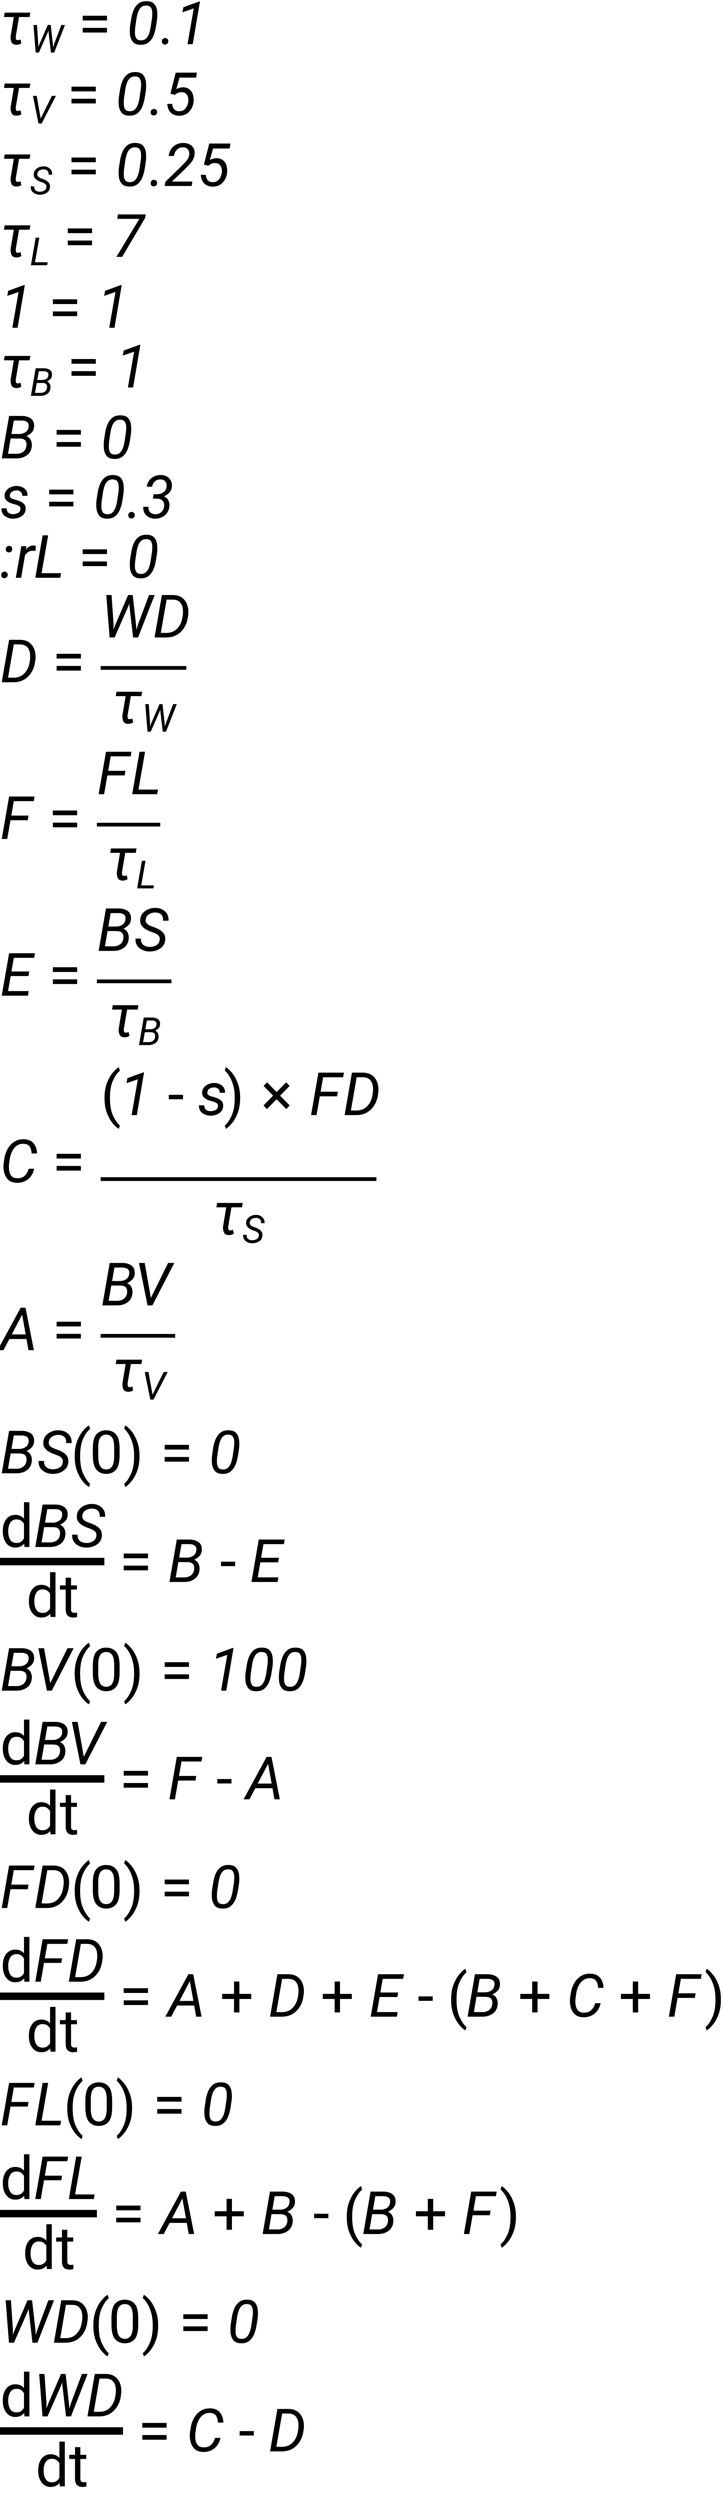 <?xml version="1.0" encoding="UTF-8"?>
<svg xmlns="http://www.w3.org/2000/svg" xmlns:xlink="http://www.w3.org/1999/xlink" width="194pt" height="670pt" viewBox="0 0 194 670" version="1.1">
<defs>
<g>
<symbol overflow="visible" id="glyph0-0">
<path style="stroke:none;" d="M 0.781 0 L 0.781 -11.375 L 6.312 -11.375 L 6.312 0 Z M 1.516 -10.953 L 3.531 -6.219 L 5.547 -10.953 Z M 3.75 -5.688 L 5.891 -0.656 L 5.891 -10.719 Z M 1.203 -10.625 L 1.203 -0.75 L 3.297 -5.688 Z M 1.516 -0.422 L 5.547 -0.422 L 3.531 -5.156 Z M 1.516 -0.422 "/>
</symbol>
<symbol overflow="visible" id="glyph0-1">
<path style="stroke:none;" d="M 1.062 -7.281 L 1.266 -8.453 L 8.141 -8.453 L 7.938 -7.281 L 5.109 -7.281 L 4.234 -2.109 C 4.211 -1.879 4.227 -1.648 4.281 -1.422 C 4.332 -1.203 4.504 -1.094 4.797 -1.094 C 4.922 -1.094 5.039 -1.109 5.156 -1.141 C 5.27 -1.18 5.383 -1.227 5.5 -1.281 L 5.734 -0.234 C 5.328 0.035 4.883 0.164 4.406 0.156 C 3.727 0.145 3.285 -0.098 3.078 -0.578 C 2.879 -1.066 2.805 -1.602 2.859 -2.188 L 3.703 -7.281 Z M 1.062 -7.281 "/>
</symbol>
<symbol overflow="visible" id="glyph0-2">
<path style="stroke:none;" d="M 8.141 -6.594 L 7.875 -4.875 C 7.758 -4.051 7.555 -3.25 7.266 -2.469 C 6.973 -1.688 6.535 -1.047 5.953 -0.547 C 5.379 -0.047 4.609 0.188 3.641 0.156 C 2.711 0.133 2.039 -0.133 1.625 -0.656 C 1.207 -1.188 0.957 -1.832 0.875 -2.594 C 0.801 -3.363 0.812 -4.117 0.906 -4.859 L 1.172 -6.594 C 1.285 -7.414 1.488 -8.207 1.781 -8.969 C 2.082 -9.738 2.52 -10.363 3.094 -10.844 C 3.664 -11.332 4.438 -11.562 5.406 -11.531 C 6.332 -11.508 7.004 -11.242 7.422 -10.734 C 7.836 -10.234 8.082 -9.609 8.156 -8.859 C 8.238 -8.109 8.234 -7.352 8.141 -6.594 Z M 6.438 -4.625 L 6.766 -6.859 C 6.828 -7.285 6.859 -7.77 6.859 -8.312 C 6.867 -8.852 6.766 -9.32 6.547 -9.719 C 6.336 -10.125 5.93 -10.336 5.328 -10.359 C 4.691 -10.391 4.188 -10.219 3.812 -9.844 C 3.445 -9.469 3.176 -9 3 -8.438 C 2.82 -7.883 2.695 -7.352 2.625 -6.844 L 2.297 -4.625 C 2.242 -4.207 2.211 -3.719 2.203 -3.156 C 2.191 -2.602 2.289 -2.113 2.5 -1.688 C 2.719 -1.27 3.125 -1.051 3.719 -1.031 C 4.363 -1 4.867 -1.176 5.234 -1.562 C 5.609 -1.957 5.883 -2.438 6.062 -3 C 6.238 -3.57 6.363 -4.113 6.438 -4.625 Z M 6.438 -4.625 "/>
</symbol>
<symbol overflow="visible" id="glyph0-3">
<path style="stroke:none;" d="M 0.422 -0.75 C 0.422 -1 0.5 -1.207 0.656 -1.375 C 0.82 -1.551 1.035 -1.645 1.297 -1.656 C 1.547 -1.656 1.754 -1.57 1.922 -1.406 C 2.086 -1.25 2.164 -1.047 2.156 -0.797 C 2.156 -0.535 2.07 -0.32 1.906 -0.156 C 1.75 0.008 1.539 0.098 1.281 0.109 C 1.031 0.109 0.82 0.031 0.656 -0.125 C 0.488 -0.281 0.41 -0.488 0.422 -0.75 Z M 0.422 -0.75 "/>
</symbol>
<symbol overflow="visible" id="glyph0-4">
<path style="stroke:none;" d="M 6.656 -11.438 L 4.719 0 L 3.312 0 L 4.984 -9.594 L 1.953 -8.547 L 2.203 -9.906 L 6.406 -11.438 Z M 6.656 -11.438 "/>
</symbol>
<symbol overflow="visible" id="glyph0-5">
<path style="stroke:none;" d="M 2.891 -5.422 L 1.719 -5.734 L 3.156 -11.375 L 8.844 -11.375 L 8.625 -10.047 L 4.172 -10.047 L 3.297 -6.938 C 3.859 -7.27 4.477 -7.438 5.156 -7.438 C 5.852 -7.426 6.414 -7.238 6.844 -6.875 C 7.281 -6.52 7.586 -6.055 7.766 -5.484 C 7.941 -4.91 8.004 -4.312 7.953 -3.688 C 7.859 -2.582 7.457 -1.656 6.75 -0.906 C 6.051 -0.164 5.129 0.191 3.984 0.172 C 3.035 0.148 2.289 -0.148 1.75 -0.734 C 1.219 -1.328 0.93 -2.082 0.891 -3 L 2.219 -3 C 2.258 -2.438 2.422 -1.969 2.703 -1.594 C 2.992 -1.227 3.441 -1.039 4.047 -1.031 C 4.797 -1.008 5.379 -1.27 5.797 -1.812 C 6.211 -2.363 6.457 -2.984 6.531 -3.672 C 6.594 -4.285 6.484 -4.844 6.203 -5.344 C 5.93 -5.852 5.453 -6.117 4.766 -6.141 C 4.391 -6.148 4.051 -6.086 3.75 -5.953 C 3.457 -5.828 3.172 -5.648 2.891 -5.422 Z M 2.891 -5.422 "/>
</symbol>
<symbol overflow="visible" id="glyph0-6">
<path style="stroke:none;" d="M 7.609 -1.188 L 7.422 0 L 0.188 0 L 0.359 -1.109 L 4.562 -5.203 C 5 -5.629 5.457 -6.102 5.938 -6.625 C 6.414 -7.156 6.695 -7.742 6.781 -8.391 C 6.844 -8.922 6.734 -9.375 6.453 -9.75 C 6.18 -10.133 5.766 -10.336 5.203 -10.359 C 4.484 -10.379 3.906 -10.164 3.469 -9.719 C 3.031 -9.281 2.766 -8.723 2.672 -8.047 L 1.281 -8.031 C 1.375 -9.094 1.789 -9.945 2.531 -10.594 C 3.281 -11.238 4.191 -11.551 5.266 -11.531 C 6.148 -11.52 6.883 -11.25 7.469 -10.719 C 8.051 -10.195 8.301 -9.473 8.219 -8.547 C 8.156 -7.734 7.844 -6.988 7.281 -6.312 C 6.719 -5.633 6.16 -5.031 5.609 -4.5 L 2.125 -1.188 Z M 7.609 -1.188 "/>
</symbol>
<symbol overflow="visible" id="glyph0-7">
<path style="stroke:none;" d="M 9.109 -11.375 L 8.969 -10.484 L 2.781 0 L 1.234 0 L 7.391 -10.188 L 1.453 -10.188 L 1.641 -11.375 Z M 9.109 -11.375 "/>
</symbol>
<symbol overflow="visible" id="glyph0-8">
<path style="stroke:none;" d="M 8.547 -3.344 C 8.453 -2.219 8.004 -1.375 7.203 -0.812 C 6.41 -0.258 5.488 0.008 4.438 0 L 0.469 0 L 2.438 -11.375 L 5.969 -11.375 C 6.906 -11.352 7.688 -11.113 8.312 -10.656 C 8.945 -10.195 9.223 -9.445 9.141 -8.406 C 9.086 -7.801 8.863 -7.301 8.469 -6.906 C 8.082 -6.508 7.625 -6.191 7.094 -5.953 C 7.633 -5.742 8.02 -5.395 8.25 -4.906 C 8.488 -4.414 8.586 -3.895 8.547 -3.344 Z M 3.703 -10.141 L 3.078 -6.531 L 5.188 -6.531 C 5.789 -6.531 6.332 -6.688 6.812 -7 C 7.301 -7.312 7.586 -7.789 7.672 -8.438 C 7.742 -9.039 7.613 -9.469 7.281 -9.719 C 6.945 -9.977 6.5 -10.117 5.938 -10.141 Z M 7.094 -3.328 C 7.25 -4.609 6.691 -5.27 5.422 -5.312 L 2.859 -5.328 L 2.156 -1.234 L 4.469 -1.219 C 5.133 -1.219 5.711 -1.395 6.203 -1.75 C 6.703 -2.113 7 -2.641 7.094 -3.328 Z M 7.094 -3.328 "/>
</symbol>
<symbol overflow="visible" id="glyph0-9">
<path style="stroke:none;" d="M 5.469 -2.297 C 5.539 -2.773 5.391 -3.102 5.016 -3.281 C 4.641 -3.469 4.266 -3.609 3.891 -3.703 C 3.473 -3.805 3.055 -3.945 2.641 -4.125 C 2.223 -4.301 1.879 -4.547 1.609 -4.859 C 1.336 -5.172 1.211 -5.582 1.234 -6.094 C 1.266 -6.645 1.445 -7.109 1.781 -7.484 C 2.125 -7.867 2.539 -8.156 3.031 -8.344 C 3.531 -8.531 4.031 -8.617 4.531 -8.609 C 5.32 -8.598 6 -8.363 6.562 -7.906 C 7.133 -7.445 7.406 -6.801 7.375 -5.969 L 5.984 -5.969 C 5.992 -6.414 5.852 -6.766 5.562 -7.016 C 5.27 -7.273 4.91 -7.41 4.484 -7.422 C 4.066 -7.422 3.672 -7.316 3.297 -7.109 C 2.922 -6.91 2.703 -6.582 2.641 -6.125 C 2.609 -5.832 2.68 -5.602 2.859 -5.438 C 3.035 -5.281 3.254 -5.16 3.516 -5.078 C 3.785 -5.004 4.031 -4.938 4.25 -4.875 C 4.676 -4.758 5.098 -4.609 5.516 -4.422 C 5.93 -4.242 6.27 -3.992 6.531 -3.672 C 6.789 -3.348 6.906 -2.926 6.875 -2.406 C 6.844 -1.812 6.648 -1.32 6.297 -0.938 C 5.953 -0.562 5.52 -0.281 5 -0.094 C 4.488 0.082 3.969 0.164 3.438 0.156 C 2.613 0.145 1.891 -0.098 1.266 -0.578 C 0.648 -1.055 0.359 -1.738 0.391 -2.625 L 1.797 -2.609 C 1.797 -2.098 1.953 -1.707 2.266 -1.438 C 2.586 -1.176 2.992 -1.047 3.484 -1.047 C 3.898 -1.035 4.316 -1.125 4.734 -1.312 C 5.16 -1.5 5.406 -1.828 5.469 -2.297 Z M 5.469 -2.297 "/>
</symbol>
<symbol overflow="visible" id="glyph0-10">
<path style="stroke:none;" d="M 4.109 -5.203 L 3.031 -5.219 L 3.219 -6.406 L 4.141 -6.391 C 4.773 -6.398 5.336 -6.566 5.828 -6.891 C 6.328 -7.223 6.613 -7.727 6.688 -8.406 C 6.75 -8.977 6.645 -9.441 6.375 -9.797 C 6.113 -10.16 5.688 -10.348 5.094 -10.359 C 4.477 -10.367 3.969 -10.191 3.562 -9.828 C 3.156 -9.473 2.906 -9 2.812 -8.406 L 1.406 -8.406 C 1.5 -9.363 1.91 -10.129 2.641 -10.703 C 3.367 -11.273 4.207 -11.555 5.156 -11.547 C 6.094 -11.523 6.836 -11.227 7.391 -10.656 C 7.953 -10.094 8.191 -9.332 8.109 -8.375 C 8.066 -7.75 7.832 -7.223 7.406 -6.797 C 6.988 -6.379 6.516 -6.051 5.984 -5.812 C 6.523 -5.582 6.914 -5.238 7.156 -4.781 C 7.395 -4.32 7.492 -3.805 7.453 -3.234 C 7.379 -2.191 6.969 -1.359 6.219 -0.734 C 5.477 -0.117 4.594 0.176 3.562 0.156 C 2.625 0.133 1.859 -0.156 1.266 -0.719 C 0.672 -1.289 0.395 -2.055 0.438 -3.016 L 1.844 -3.016 C 1.801 -2.422 1.938 -1.945 2.25 -1.594 C 2.57 -1.238 3.031 -1.051 3.625 -1.031 C 4.301 -1.02 4.859 -1.211 5.297 -1.609 C 5.734 -2.004 5.984 -2.535 6.047 -3.203 C 6.109 -3.859 5.957 -4.352 5.594 -4.688 C 5.227 -5.02 4.734 -5.191 4.109 -5.203 Z M 4.109 -5.203 "/>
</symbol>
<symbol overflow="visible" id="glyph0-11">
<path style="stroke:none;" d="M 0.328 -0.75 C 0.328 -1 0.406 -1.207 0.562 -1.375 C 0.727 -1.551 0.941 -1.645 1.203 -1.656 C 1.453 -1.656 1.66 -1.57 1.828 -1.406 C 1.992 -1.25 2.07 -1.047 2.062 -0.797 C 2.062 -0.535 1.977 -0.32 1.812 -0.156 C 1.656 0.008 1.445 0.098 1.188 0.109 C 0.938 0.109 0.727 0.031 0.562 -0.125 C 0.395 -0.281 0.316 -0.488 0.328 -0.75 Z M 1.547 -7.656 C 1.547 -7.906 1.625 -8.113 1.781 -8.281 C 1.945 -8.457 2.16 -8.551 2.422 -8.562 C 2.672 -8.562 2.879 -8.477 3.047 -8.312 C 3.211 -8.156 3.289 -7.953 3.281 -7.703 C 3.281 -7.441 3.195 -7.227 3.031 -7.062 C 2.875 -6.895 2.664 -6.805 2.406 -6.797 C 2.156 -6.797 1.945 -6.875 1.781 -7.031 C 1.613 -7.188 1.535 -7.395 1.547 -7.656 Z M 1.547 -7.656 "/>
</symbol>
<symbol overflow="visible" id="glyph0-12">
<path style="stroke:none;" d="M 4.844 -7.25 C 4.375 -7.25 3.961 -7.141 3.609 -6.922 C 3.254 -6.703 2.953 -6.398 2.703 -6.016 L 1.672 0 L 0.25 0 L 1.719 -8.453 L 3.094 -8.469 L 2.891 -7.484 C 3.141 -7.836 3.438 -8.117 3.781 -8.328 C 4.125 -8.535 4.52 -8.641 4.969 -8.641 C 5.156 -8.629 5.379 -8.594 5.641 -8.531 L 5.5 -7.172 C 5.258 -7.211 5.039 -7.238 4.844 -7.25 Z M 4.844 -7.25 "/>
</symbol>
<symbol overflow="visible" id="glyph0-13">
<path style="stroke:none;" d="M 7.391 -1.234 L 7.172 0 L 0.469 0 L 2.438 -11.375 L 3.922 -11.375 L 2.156 -1.234 Z M 7.391 -1.234 "/>
</symbol>
<symbol overflow="visible" id="glyph0-14">
<path style="stroke:none;" d="M 0.469 0 L 2.438 -11.375 L 5.469 -11.375 C 6.477 -11.352 7.301 -11.094 7.938 -10.594 C 8.57 -10.094 9.02 -9.438 9.281 -8.625 C 9.539 -7.82 9.613 -6.957 9.5 -6.031 L 9.406 -5.344 C 9.176 -3.801 8.547 -2.52 7.516 -1.5 C 6.484 -0.488 5.16 0.008 3.547 0 Z M 5.438 -10.141 L 3.703 -10.141 L 2.156 -1.234 L 3.594 -1.219 C 4.832 -1.219 5.82 -1.613 6.562 -2.406 C 7.301 -3.195 7.758 -4.176 7.938 -5.344 L 8.047 -6.047 C 8.129 -6.711 8.113 -7.352 8 -7.969 C 7.883 -8.594 7.625 -9.102 7.219 -9.5 C 6.812 -9.906 6.219 -10.117 5.438 -10.141 Z M 5.438 -10.141 "/>
</symbol>
<symbol overflow="visible" id="glyph0-15">
<path style="stroke:none;" d="M 14.5 -11.375 L 10.047 0 L 8.719 0 L 7.734 -8.344 L 7.703 -9.141 L 7.375 -8.234 L 3.75 0 L 2.406 0 L 1.516 -11.375 L 2.938 -11.375 L 3.469 -3.531 L 3.453 -2.141 L 3.984 -3.5 L 7.375 -11.375 L 8.609 -11.375 L 9.516 -3.375 L 9.594 -2.062 L 10.094 -3.672 L 12.984 -11.375 Z M 14.5 -11.375 "/>
</symbol>
<symbol overflow="visible" id="glyph0-16">
<path style="stroke:none;" d="M 0.469 0 L 2.438 -11.375 L 9.281 -11.375 L 9.062 -10.141 L 3.703 -10.141 L 3.031 -6.266 L 7.656 -6.266 L 7.438 -5.031 L 2.812 -5.031 L 1.938 0 Z M 0.469 0 "/>
</symbol>
<symbol overflow="visible" id="glyph0-17">
<path style="stroke:none;" d="M 0.469 0 L 2.438 -11.375 L 9.391 -11.375 L 9.172 -10.141 L 3.703 -10.141 L 3.062 -6.484 L 7.844 -6.484 L 7.625 -5.266 L 2.859 -5.266 L 2.156 -1.234 L 7.703 -1.234 L 7.484 0 Z M 0.469 0 "/>
</symbol>
<symbol overflow="visible" id="glyph0-18">
<path style="stroke:none;" d="M 6.844 -2.938 C 6.906 -3.395 6.828 -3.754 6.609 -4.016 C 6.398 -4.285 6.117 -4.5 5.766 -4.656 C 5.41 -4.82 5.055 -4.961 4.703 -5.078 C 4.18 -5.254 3.676 -5.477 3.188 -5.75 C 2.695 -6.031 2.301 -6.379 2 -6.797 C 1.695 -7.223 1.57 -7.75 1.625 -8.375 C 1.676 -9.082 1.91 -9.672 2.328 -10.141 C 2.754 -10.609 3.273 -10.961 3.891 -11.203 C 4.504 -11.441 5.133 -11.551 5.781 -11.531 C 6.789 -11.508 7.629 -11.191 8.297 -10.578 C 8.961 -9.961 9.27 -9.133 9.219 -8.094 L 7.75 -8.094 C 7.812 -8.781 7.66 -9.316 7.297 -9.703 C 6.93 -10.086 6.406 -10.285 5.719 -10.297 C 5.102 -10.305 4.531 -10.156 4 -9.844 C 3.477 -9.539 3.176 -9.055 3.094 -8.391 C 3.039 -7.984 3.129 -7.648 3.359 -7.391 C 3.586 -7.141 3.875 -6.938 4.219 -6.781 C 4.57 -6.625 4.906 -6.492 5.219 -6.391 C 5.781 -6.203 6.305 -5.969 6.797 -5.688 C 7.285 -5.406 7.676 -5.047 7.969 -4.609 C 8.258 -4.172 8.379 -3.617 8.328 -2.953 C 8.266 -2.223 8.016 -1.629 7.578 -1.172 C 7.148 -0.711 6.617 -0.367 5.984 -0.141 C 5.359 0.078 4.719 0.176 4.062 0.156 C 3.051 0.145 2.164 -0.16 1.406 -0.766 C 0.656 -1.379 0.305 -2.227 0.359 -3.312 L 1.828 -3.297 C 1.773 -2.566 1.973 -2.016 2.422 -1.641 C 2.867 -1.273 3.438 -1.086 4.125 -1.078 C 4.738 -1.055 5.32 -1.191 5.875 -1.484 C 6.426 -1.773 6.75 -2.258 6.844 -2.938 Z M 6.844 -2.938 "/>
</symbol>
<symbol overflow="visible" id="glyph0-19">
<path style="stroke:none;" d="M 7.703 -3.609 L 9.156 -3.625 C 8.926 -2.457 8.391 -1.523 7.547 -0.828 C 6.703 -0.141 5.68 0.188 4.484 0.156 C 3.516 0.133 2.754 -0.141 2.203 -0.672 C 1.66 -1.203 1.297 -1.867 1.109 -2.672 C 0.922 -3.473 0.879 -4.289 0.984 -5.125 L 1.156 -6.25 C 1.289 -7.176 1.578 -8.047 2.016 -8.859 C 2.453 -9.672 3.035 -10.32 3.766 -10.812 C 4.504 -11.312 5.383 -11.551 6.406 -11.531 C 7.551 -11.508 8.414 -11.145 9 -10.438 C 9.594 -9.727 9.906 -8.82 9.938 -7.719 L 8.484 -7.719 C 8.453 -8.438 8.285 -9.039 7.984 -9.531 C 7.68 -10.02 7.133 -10.281 6.344 -10.312 C 5.582 -10.332 4.941 -10.141 4.422 -9.734 C 3.91 -9.336 3.508 -8.828 3.219 -8.203 C 2.926 -7.578 2.727 -6.93 2.625 -6.266 L 2.453 -5.109 C 2.379 -4.566 2.367 -3.984 2.422 -3.359 C 2.484 -2.742 2.676 -2.211 3 -1.766 C 3.32 -1.328 3.836 -1.098 4.547 -1.078 C 5.422 -1.047 6.109 -1.258 6.609 -1.719 C 7.109 -2.188 7.473 -2.816 7.703 -3.609 Z M 7.703 -3.609 "/>
</symbol>
<symbol overflow="visible" id="glyph0-20">
<path style="stroke:none;" d="M -0.641 0 L 5.547 -11.375 L 6.844 -11.375 L 9.094 0 L 7.641 0 L 7.109 -2.984 L 2.516 -2.984 L 0.938 0 Z M 3.156 -4.219 L 6.891 -4.219 L 5.938 -9.516 Z M 3.156 -4.219 "/>
</symbol>
<symbol overflow="visible" id="glyph0-21">
<path style="stroke:none;" d="M 10.766 -11.375 L 4.891 0 L 3.594 0 L 1.297 -11.375 L 2.828 -11.375 L 4.484 -2.016 L 9.109 -11.375 Z M 10.766 -11.375 "/>
</symbol>
<symbol overflow="visible" id="glyph1-0">
<path style="stroke:none;" d="M 0.516 0 L 0.516 -7.391 L 4.109 -7.391 L 4.109 0 Z M 0.984 -7.125 L 2.297 -4.047 L 3.609 -7.125 Z M 2.438 -3.703 L 3.828 -0.422 L 3.828 -6.969 Z M 0.781 -6.906 L 0.781 -0.484 L 2.141 -3.703 Z M 0.984 -0.281 L 3.609 -0.281 L 2.297 -3.359 Z M 0.984 -0.281 "/>
</symbol>
<symbol overflow="visible" id="glyph1-1">
<path style="stroke:none;" d="M 9.438 -7.391 L 6.547 0 L 5.672 0 L 5.031 -5.422 L 5.016 -5.938 L 4.797 -5.344 L 2.438 0 L 1.578 0 L 0.984 -7.391 L 1.922 -7.391 L 2.266 -2.297 L 2.25 -1.391 L 2.594 -2.281 L 4.812 -7.391 L 5.609 -7.391 L 6.188 -2.188 L 6.25 -1.344 L 6.562 -2.391 L 8.453 -7.391 Z M 9.438 -7.391 "/>
</symbol>
<symbol overflow="visible" id="glyph1-2">
<path style="stroke:none;" d="M 7 -7.391 L 3.188 0 L 2.328 0 L 0.844 -7.391 L 1.844 -7.391 L 2.922 -1.312 L 5.922 -7.391 Z M 7 -7.391 "/>
</symbol>
<symbol overflow="visible" id="glyph1-3">
<path style="stroke:none;" d="M 4.453 -1.906 C 4.492 -2.207 4.441 -2.441 4.297 -2.609 C 4.16 -2.785 3.977 -2.926 3.75 -3.031 C 3.52 -3.133 3.285 -3.223 3.047 -3.297 C 2.711 -3.41 2.383 -3.555 2.062 -3.734 C 1.75 -3.922 1.492 -4.148 1.297 -4.422 C 1.098 -4.691 1.016 -5.035 1.047 -5.453 C 1.086 -5.91 1.242 -6.289 1.516 -6.594 C 1.785 -6.895 2.117 -7.125 2.516 -7.281 C 2.922 -7.438 3.336 -7.508 3.766 -7.5 C 4.41 -7.488 4.953 -7.281 5.391 -6.875 C 5.828 -6.477 6.031 -5.941 6 -5.266 L 5.047 -5.266 C 5.078 -5.711 4.973 -6.062 4.734 -6.312 C 4.504 -6.562 4.164 -6.691 3.719 -6.703 C 3.312 -6.703 2.938 -6.602 2.594 -6.406 C 2.258 -6.207 2.066 -5.891 2.016 -5.453 C 1.984 -5.191 2.039 -4.977 2.188 -4.812 C 2.332 -4.645 2.516 -4.508 2.734 -4.406 C 2.961 -4.312 3.18 -4.227 3.391 -4.156 C 3.754 -4.031 4.094 -3.875 4.406 -3.688 C 4.727 -3.508 4.984 -3.273 5.172 -2.984 C 5.367 -2.703 5.445 -2.348 5.406 -1.922 C 5.375 -1.441 5.219 -1.051 4.938 -0.75 C 4.656 -0.457 4.305 -0.238 3.891 -0.094 C 3.484 0.039 3.066 0.109 2.641 0.109 C 1.984 0.098 1.406 -0.102 0.906 -0.5 C 0.414 -0.895 0.191 -1.445 0.234 -2.156 L 1.188 -2.141 C 1.156 -1.672 1.281 -1.312 1.562 -1.062 C 1.852 -0.82 2.227 -0.703 2.688 -0.703 C 3.082 -0.691 3.457 -0.781 3.812 -0.969 C 4.176 -1.156 4.391 -1.469 4.453 -1.906 Z M 4.453 -1.906 "/>
</symbol>
<symbol overflow="visible" id="glyph1-4">
<path style="stroke:none;" d="M 4.797 -0.797 L 4.656 0 L 0.297 0 L 1.578 -7.391 L 2.547 -7.391 L 1.391 -0.797 Z M 4.797 -0.797 "/>
</symbol>
<symbol overflow="visible" id="glyph1-5">
<path style="stroke:none;" d="M 5.547 -2.172 C 5.492 -1.441 5.207 -0.895 4.688 -0.531 C 4.164 -0.176 3.562 0 2.875 0 L 0.297 0 L 1.578 -7.391 L 3.875 -7.391 C 4.488 -7.379 5 -7.223 5.406 -6.922 C 5.82 -6.629 6 -6.145 5.938 -5.469 C 5.906 -5.07 5.758 -4.742 5.5 -4.484 C 5.25 -4.223 4.953 -4.02 4.609 -3.875 C 4.961 -3.738 5.211 -3.508 5.359 -3.188 C 5.516 -2.863 5.578 -2.523 5.547 -2.172 Z M 2.406 -6.594 L 2 -4.25 L 3.375 -4.25 C 3.758 -4.25 4.109 -4.348 4.422 -4.547 C 4.742 -4.754 4.93 -5.066 4.984 -5.484 C 5.035 -5.879 4.953 -6.16 4.734 -6.328 C 4.516 -6.492 4.223 -6.582 3.859 -6.594 Z M 4.609 -2.172 C 4.711 -3.004 4.348 -3.43 3.516 -3.453 L 1.859 -3.453 L 1.391 -0.797 L 2.906 -0.797 C 3.332 -0.797 3.707 -0.91 4.031 -1.141 C 4.352 -1.367 4.547 -1.711 4.609 -2.172 Z M 4.609 -2.172 "/>
</symbol>
<symbol overflow="visible" id="glyph2-0">
<path style="stroke:none;" d="M 0.781 0 L 0.781 -11.375 L 6.312 -11.375 L 6.312 0 Z M 1.516 -10.953 L 3.531 -6.219 L 5.547 -10.953 Z M 3.75 -5.688 L 5.891 -0.656 L 5.891 -10.719 Z M 1.203 -10.625 L 1.203 -0.75 L 3.297 -5.688 Z M 1.516 -0.422 L 5.547 -0.422 L 3.531 -5.156 Z M 1.516 -0.422 "/>
</symbol>
<symbol overflow="visible" id="glyph2-1">
<path style="stroke:none;" d=""/>
</symbol>
<symbol overflow="visible" id="glyph2-2">
<path style="stroke:none;" d="M 7.703 -7.625 L 7.703 -6.359 L 1.188 -6.359 L 1.188 -7.625 Z M 7.703 -4.375 L 7.703 -3.125 L 1.188 -3.125 L 1.188 -4.375 Z M 7.703 -4.375 "/>
</symbol>
<symbol overflow="visible" id="glyph2-3">
<path style="stroke:none;" d="M 1.047 -4.547 L 1.047 -4.625 C 1.047 -6.133 1.258 -7.453 1.688 -8.578 C 2.125 -9.711 2.641 -10.633 3.234 -11.344 C 3.828 -12.062 4.375 -12.562 4.875 -12.844 L 5.172 -11.891 C 4.555 -11.422 3.957 -10.586 3.375 -9.391 C 2.789 -8.203 2.5 -6.617 2.5 -4.641 L 2.5 -4.531 C 2.5 -2.551 2.789 -0.961 3.375 0.234 C 3.957 1.441 4.555 2.297 5.172 2.797 L 4.875 3.672 C 4.375 3.398 3.828 2.906 3.234 2.188 C 2.641 1.477 2.125 0.562 1.688 -0.562 C 1.258 -1.695 1.047 -3.023 1.047 -4.547 Z M 1.047 -4.547 "/>
</symbol>
<symbol overflow="visible" id="glyph2-4">
<path style="stroke:none;" d="M 4.109 -5.438 L 4.109 -4.25 L 0.297 -4.25 L 0.297 -5.438 Z M 4.109 -5.438 "/>
</symbol>
<symbol overflow="visible" id="glyph2-5">
<path style="stroke:none;" d="M 4.438 -4.625 L 4.438 -4.547 C 4.438 -3.023 4.219 -1.695 3.781 -0.562 C 3.352 0.562 2.836 1.477 2.234 2.188 C 1.641 2.906 1.098 3.398 0.609 3.672 L 0.312 2.797 C 0.914 2.336 1.508 1.492 2.094 0.266 C 2.688 -0.953 2.984 -2.551 2.984 -4.531 L 2.984 -4.641 C 2.984 -5.961 2.836 -7.113 2.547 -8.094 C 2.254 -9.07 1.898 -9.883 1.484 -10.531 C 1.066 -11.176 0.676 -11.648 0.312 -11.953 L 0.609 -12.844 C 1.098 -12.562 1.641 -12.062 2.234 -11.344 C 2.836 -10.633 3.352 -9.711 3.781 -8.578 C 4.219 -7.453 4.438 -6.133 4.438 -4.625 Z M 4.438 -4.625 "/>
</symbol>
<symbol overflow="visible" id="glyph2-6">
<path style="stroke:none;" d="M 7.734 -2.578 L 6.812 -1.609 L 4.219 -4.25 L 1.625 -1.609 L 0.703 -2.578 L 3.281 -5.203 L 0.719 -7.812 L 1.656 -8.781 L 4.219 -6.172 L 6.781 -8.781 L 7.719 -7.812 L 5.156 -5.203 Z M 7.734 -2.578 "/>
</symbol>
<symbol overflow="visible" id="glyph2-7">
<path style="stroke:none;" d="M 8.094 -6.594 L 8.094 -4.859 C 8.094 -2.992 7.77 -1.691 7.125 -0.953 C 6.477 -0.211 5.602 0.156 4.5 0.156 C 3.414 0.156 2.547 -0.211 1.891 -0.953 C 1.234 -1.691 0.906 -2.992 0.906 -4.859 L 0.906 -6.594 C 0.906 -8.457 1.227 -9.742 1.875 -10.453 C 2.531 -11.172 3.398 -11.531 4.484 -11.531 C 5.586 -11.531 6.461 -11.172 7.109 -10.453 C 7.766 -9.742 8.094 -8.457 8.094 -6.594 Z M 6.641 -4.625 L 6.641 -6.844 C 6.641 -8.125 6.457 -9.031 6.094 -9.562 C 5.727 -10.094 5.191 -10.359 4.484 -10.359 C 3.797 -10.359 3.27 -10.094 2.906 -9.562 C 2.539 -9.031 2.359 -8.125 2.359 -6.844 L 2.359 -4.625 C 2.359 -3.352 2.539 -2.438 2.906 -1.875 C 3.281 -1.312 3.812 -1.031 4.5 -1.031 C 5.207 -1.031 5.738 -1.312 6.094 -1.875 C 6.457 -2.438 6.641 -3.352 6.641 -4.625 Z M 6.641 -4.625 "/>
</symbol>
<symbol overflow="visible" id="glyph2-8">
<path style="stroke:none;" d="M 6.562 0 L 6.484 -0.906 C 5.91 -0.195 5.109 0.156 4.078 0.156 C 3.078 0.156 2.27 -0.25 1.656 -1.062 C 1.051 -1.875 0.75 -2.898 0.75 -4.141 L 0.75 -4.297 C 0.75 -5.586 1.051 -6.629 1.656 -7.422 C 2.27 -8.211 3.082 -8.609 4.094 -8.609 C 5.082 -8.609 5.863 -8.273 6.438 -7.609 L 6.438 -12 L 7.891 -12 L 7.891 0 Z M 2.203 -4.141 C 2.203 -3.297 2.379 -2.57 2.734 -1.969 C 3.086 -1.375 3.656 -1.078 4.438 -1.078 C 4.938 -1.078 5.344 -1.191 5.656 -1.422 C 5.977 -1.648 6.238 -1.941 6.438 -2.297 L 6.438 -6.188 C 6.25 -6.539 5.992 -6.828 5.672 -7.047 C 5.348 -7.273 4.941 -7.391 4.453 -7.391 C 3.66 -7.391 3.086 -7.082 2.734 -6.469 C 2.379 -5.863 2.203 -5.141 2.203 -4.297 Z M 2.203 -4.141 "/>
</symbol>
<symbol overflow="visible" id="glyph2-9">
<path style="stroke:none;" d="M 4.688 0 C 4.57 0.039 4.422 0.078 4.234 0.109 C 4.047 0.141 3.82 0.156 3.562 0.156 C 3.031 0.156 2.57 -0.004 2.188 -0.328 C 1.812 -0.66 1.625 -1.254 1.625 -2.109 L 1.625 -7.344 L 0.078 -7.344 L 0.078 -8.453 L 1.625 -8.453 L 1.625 -10.516 L 3.062 -10.516 L 3.062 -8.453 L 4.641 -8.453 L 4.641 -7.344 L 3.062 -7.344 L 3.062 -2.094 C 3.062 -1.664 3.156 -1.391 3.344 -1.266 C 3.531 -1.148 3.75 -1.094 4 -1.094 C 4.113 -1.094 4.238 -1.102 4.375 -1.125 C 4.508 -1.145 4.609 -1.164 4.672 -1.188 Z M 4.688 0 "/>
</symbol>
<symbol overflow="visible" id="glyph2-10">
<path style="stroke:none;" d="M 8.406 -4.75 L 5.234 -4.75 L 5.234 -1.141 L 3.797 -1.141 L 3.797 -4.75 L 0.609 -4.75 L 0.609 -6.109 L 3.797 -6.109 L 3.797 -9.422 L 5.234 -9.422 L 5.234 -6.109 L 8.406 -6.109 Z M 8.406 -4.75 "/>
</symbol>
</g>
</defs>
<g id="surface1896">
<g style="fill:rgb(0%,0%,0%);fill-opacity:1;">
  <use xlink:href="#glyph0-1" x="0" y="11.844"/>
</g>
<g style="fill:rgb(0%,0%,0%);fill-opacity:1;">
  <use xlink:href="#glyph1-1" x="8" y="14.086"/>
</g>
<g style="fill:rgb(0%,0%,0%);fill-opacity:1;">
  <use xlink:href="#glyph2-1" x="17" y="11.844"/>
  <use xlink:href="#glyph2-2" x="21" y="11.844"/>
  <use xlink:href="#glyph2-1" x="30" y="11.844"/>
</g>
<g style="fill:rgb(0%,0%,0%);fill-opacity:1;">
  <use xlink:href="#glyph0-2" x="34" y="11.844"/>
  <use xlink:href="#glyph0-3" x="43" y="11.844"/>
  <use xlink:href="#glyph0-4" x="47" y="11.844"/>
</g>
<g style="fill:rgb(0%,0%,0%);fill-opacity:1;">
  <use xlink:href="#glyph0-1" x="0" y="30.844"/>
</g>
<g style="fill:rgb(0%,0%,0%);fill-opacity:1;">
  <use xlink:href="#glyph1-2" x="8" y="33.086"/>
</g>
<g style="fill:rgb(0%,0%,0%);fill-opacity:1;">
  <use xlink:href="#glyph2-1" x="14" y="30.844"/>
  <use xlink:href="#glyph2-2" x="18" y="30.844"/>
  <use xlink:href="#glyph2-1" x="27" y="30.844"/>
</g>
<g style="fill:rgb(0%,0%,0%);fill-opacity:1;">
  <use xlink:href="#glyph0-2" x="31" y="30.844"/>
  <use xlink:href="#glyph0-3" x="40" y="30.844"/>
  <use xlink:href="#glyph0-5" x="44" y="30.844"/>
</g>
<g style="fill:rgb(0%,0%,0%);fill-opacity:1;">
  <use xlink:href="#glyph0-1" x="0" y="49.844"/>
</g>
<g style="fill:rgb(0%,0%,0%);fill-opacity:1;">
  <use xlink:href="#glyph1-3" x="8" y="52.086"/>
</g>
<g style="fill:rgb(0%,0%,0%);fill-opacity:1;">
  <use xlink:href="#glyph2-1" x="14" y="49.844"/>
  <use xlink:href="#glyph2-2" x="18" y="49.844"/>
  <use xlink:href="#glyph2-1" x="27" y="49.844"/>
</g>
<g style="fill:rgb(0%,0%,0%);fill-opacity:1;">
  <use xlink:href="#glyph0-2" x="31" y="49.844"/>
  <use xlink:href="#glyph0-3" x="40" y="49.844"/>
  <use xlink:href="#glyph0-6" x="44" y="49.844"/>
  <use xlink:href="#glyph0-5" x="53" y="49.844"/>
</g>
<g style="fill:rgb(0%,0%,0%);fill-opacity:1;">
  <use xlink:href="#glyph0-1" x="0" y="68.844"/>
</g>
<g style="fill:rgb(0%,0%,0%);fill-opacity:1;">
  <use xlink:href="#glyph1-4" x="8" y="71.086"/>
</g>
<g style="fill:rgb(0%,0%,0%);fill-opacity:1;">
  <use xlink:href="#glyph2-1" x="13" y="68.844"/>
  <use xlink:href="#glyph2-2" x="17" y="68.844"/>
  <use xlink:href="#glyph2-1" x="26" y="68.844"/>
</g>
<g style="fill:rgb(0%,0%,0%);fill-opacity:1;">
  <use xlink:href="#glyph0-7" x="30" y="68.844"/>
</g>
<g style="fill:rgb(0%,0%,0%);fill-opacity:1;">
  <use xlink:href="#glyph0-4" x="0" y="87.844"/>
</g>
<g style="fill:rgb(0%,0%,0%);fill-opacity:1;">
  <use xlink:href="#glyph2-1" x="9" y="87.844"/>
  <use xlink:href="#glyph2-2" x="13" y="87.844"/>
  <use xlink:href="#glyph2-1" x="22" y="87.844"/>
</g>
<g style="fill:rgb(0%,0%,0%);fill-opacity:1;">
  <use xlink:href="#glyph0-4" x="26" y="87.844"/>
</g>
<g style="fill:rgb(0%,0%,0%);fill-opacity:1;">
  <use xlink:href="#glyph0-1" x="0" y="103.844"/>
</g>
<g style="fill:rgb(0%,0%,0%);fill-opacity:1;">
  <use xlink:href="#glyph1-5" x="8" y="106.086"/>
</g>
<g style="fill:rgb(0%,0%,0%);fill-opacity:1;">
  <use xlink:href="#glyph2-1" x="14" y="103.844"/>
  <use xlink:href="#glyph2-2" x="18" y="103.844"/>
  <use xlink:href="#glyph2-1" x="27" y="103.844"/>
</g>
<g style="fill:rgb(0%,0%,0%);fill-opacity:1;">
  <use xlink:href="#glyph0-4" x="31" y="103.844"/>
</g>
<g style="fill:rgb(0%,0%,0%);fill-opacity:1;">
  <use xlink:href="#glyph0-8" x="0" y="122.844"/>
</g>
<g style="fill:rgb(0%,0%,0%);fill-opacity:1;">
  <use xlink:href="#glyph2-1" x="10" y="122.844"/>
  <use xlink:href="#glyph2-2" x="14" y="122.844"/>
  <use xlink:href="#glyph2-1" x="23" y="122.844"/>
</g>
<g style="fill:rgb(0%,0%,0%);fill-opacity:1;">
  <use xlink:href="#glyph0-2" x="27" y="122.844"/>
</g>
<g style="fill:rgb(0%,0%,0%);fill-opacity:1;">
  <use xlink:href="#glyph0-9" x="0" y="138.844"/>
</g>
<g style="fill:rgb(0%,0%,0%);fill-opacity:1;">
  <use xlink:href="#glyph2-1" x="8" y="138.844"/>
  <use xlink:href="#glyph2-2" x="12" y="138.844"/>
  <use xlink:href="#glyph2-1" x="21" y="138.844"/>
</g>
<g style="fill:rgb(0%,0%,0%);fill-opacity:1;">
  <use xlink:href="#glyph0-2" x="25" y="138.844"/>
  <use xlink:href="#glyph0-3" x="34" y="138.844"/>
  <use xlink:href="#glyph0-10" x="38" y="138.844"/>
</g>
<g style="fill:rgb(0%,0%,0%);fill-opacity:1;">
  <use xlink:href="#glyph0-11" x="0" y="154.844"/>
  <use xlink:href="#glyph0-12" x="4" y="154.844"/>
  <use xlink:href="#glyph0-13" x="9" y="154.844"/>
</g>
<g style="fill:rgb(0%,0%,0%);fill-opacity:1;">
  <use xlink:href="#glyph2-1" x="17" y="154.844"/>
  <use xlink:href="#glyph2-2" x="21" y="154.844"/>
  <use xlink:href="#glyph2-1" x="30" y="154.844"/>
</g>
<g style="fill:rgb(0%,0%,0%);fill-opacity:1;">
  <use xlink:href="#glyph0-2" x="34" y="154.844"/>
</g>
<g style="fill:rgb(0%,0%,0%);fill-opacity:1;">
  <use xlink:href="#glyph0-14" x="0" y="182.844"/>
</g>
<g style="fill:rgb(0%,0%,0%);fill-opacity:1;">
  <use xlink:href="#glyph2-1" x="10" y="182.844"/>
  <use xlink:href="#glyph2-2" x="14" y="182.844"/>
  <use xlink:href="#glyph2-1" x="23" y="182.844"/>
</g>
<g style="fill:rgb(0%,0%,0%);fill-opacity:1;">
  <use xlink:href="#glyph0-15" x="27" y="170.844"/>
  <use xlink:href="#glyph0-14" x="41" y="170.844"/>
</g>
<g style="fill:rgb(0%,0%,0%);fill-opacity:1;">
  <use xlink:href="#glyph0-1" x="30" y="193.844"/>
</g>
<g style="fill:rgb(0%,0%,0%);fill-opacity:1;">
  <use xlink:href="#glyph1-1" x="38" y="196.086"/>
</g>
<path style="fill:none;stroke-width:1;stroke-linecap:butt;stroke-linejoin:miter;stroke:rgb(0%,0%,0%);stroke-opacity:1;stroke-miterlimit:10;" d="M 27 179 L 50 179 "/>
<g style="fill:rgb(0%,0%,0%);fill-opacity:1;">
  <use xlink:href="#glyph0-16" x="0" y="224.844"/>
</g>
<g style="fill:rgb(0%,0%,0%);fill-opacity:1;">
  <use xlink:href="#glyph2-1" x="9" y="224.844"/>
  <use xlink:href="#glyph2-2" x="13" y="224.844"/>
  <use xlink:href="#glyph2-1" x="22" y="224.844"/>
</g>
<g style="fill:rgb(0%,0%,0%);fill-opacity:1;">
  <use xlink:href="#glyph0-16" x="26" y="212.844"/>
  <use xlink:href="#glyph0-13" x="35" y="212.844"/>
</g>
<g style="fill:rgb(0%,0%,0%);fill-opacity:1;">
  <use xlink:href="#glyph0-1" x="28.5" y="235.844"/>
</g>
<g style="fill:rgb(0%,0%,0%);fill-opacity:1;">
  <use xlink:href="#glyph1-4" x="36.5" y="238.086"/>
</g>
<path style="fill:none;stroke-width:1;stroke-linecap:butt;stroke-linejoin:miter;stroke:rgb(0%,0%,0%);stroke-opacity:1;stroke-miterlimit:10;" d="M 26 221 L 43 221 "/>
<g style="fill:rgb(0%,0%,0%);fill-opacity:1;">
  <use xlink:href="#glyph0-17" x="0" y="266.844"/>
</g>
<g style="fill:rgb(0%,0%,0%);fill-opacity:1;">
  <use xlink:href="#glyph2-1" x="9" y="266.844"/>
  <use xlink:href="#glyph2-2" x="13" y="266.844"/>
  <use xlink:href="#glyph2-1" x="22" y="266.844"/>
</g>
<g style="fill:rgb(0%,0%,0%);fill-opacity:1;">
  <use xlink:href="#glyph0-8" x="26" y="254.844"/>
  <use xlink:href="#glyph0-18" x="36" y="254.844"/>
</g>
<g style="fill:rgb(0%,0%,0%);fill-opacity:1;">
  <use xlink:href="#glyph0-1" x="29" y="277.844"/>
</g>
<g style="fill:rgb(0%,0%,0%);fill-opacity:1;">
  <use xlink:href="#glyph1-5" x="37" y="280.086"/>
</g>
<path style="fill:none;stroke-width:1;stroke-linecap:butt;stroke-linejoin:miter;stroke:rgb(0%,0%,0%);stroke-opacity:1;stroke-miterlimit:10;" d="M 26 263 L 46 263 "/>
<g style="fill:rgb(0%,0%,0%);fill-opacity:1;">
  <use xlink:href="#glyph0-19" x="0" y="316.844"/>
</g>
<g style="fill:rgb(0%,0%,0%);fill-opacity:1;">
  <use xlink:href="#glyph2-1" x="10" y="316.844"/>
  <use xlink:href="#glyph2-2" x="14" y="316.844"/>
  <use xlink:href="#glyph2-1" x="23" y="316.844"/>
</g>
<g style="fill:rgb(0%,0%,0%);fill-opacity:1;">
  <use xlink:href="#glyph2-3" x="27" y="298.844"/>
</g>
<g style="fill:rgb(0%,0%,0%);fill-opacity:1;">
  <use xlink:href="#glyph0-4" x="32" y="298.844"/>
</g>
<g style="fill:rgb(0%,0%,0%);fill-opacity:1;">
  <use xlink:href="#glyph2-1" x="41" y="298.844"/>
  <use xlink:href="#glyph2-4" x="45" y="298.844"/>
  <use xlink:href="#glyph2-1" x="49" y="298.844"/>
</g>
<g style="fill:rgb(0%,0%,0%);fill-opacity:1;">
  <use xlink:href="#glyph0-9" x="53" y="298.844"/>
</g>
<g style="fill:rgb(0%,0%,0%);fill-opacity:1;">
  <use xlink:href="#glyph2-5" x="60" y="298.844"/>
</g>
<g style="fill:rgb(0%,0%,0%);fill-opacity:1;">
  <use xlink:href="#glyph2-1" x="66" y="298.844"/>
  <use xlink:href="#glyph2-6" x="70" y="298.844"/>
  <use xlink:href="#glyph2-1" x="79" y="298.844"/>
</g>
<g style="fill:rgb(0%,0%,0%);fill-opacity:1;">
  <use xlink:href="#glyph0-16" x="83" y="298.844"/>
  <use xlink:href="#glyph0-14" x="92" y="298.844"/>
</g>
<g style="fill:rgb(0%,0%,0%);fill-opacity:1;">
  <use xlink:href="#glyph0-1" x="57" y="330.844"/>
</g>
<g style="fill:rgb(0%,0%,0%);fill-opacity:1;">
  <use xlink:href="#glyph1-3" x="65" y="333.086"/>
</g>
<path style="fill:none;stroke-width:1;stroke-linecap:butt;stroke-linejoin:miter;stroke:rgb(0%,0%,0%);stroke-opacity:1;stroke-miterlimit:10;" d="M 27 316 L 101 316 "/>
<g style="fill:rgb(0%,0%,0%);fill-opacity:1;">
  <use xlink:href="#glyph0-20" x="0" y="361.844"/>
</g>
<g style="fill:rgb(0%,0%,0%);fill-opacity:1;">
  <use xlink:href="#glyph2-1" x="10" y="361.844"/>
  <use xlink:href="#glyph2-2" x="14" y="361.844"/>
  <use xlink:href="#glyph2-1" x="23" y="361.844"/>
</g>
<g style="fill:rgb(0%,0%,0%);fill-opacity:1;">
  <use xlink:href="#glyph0-8" x="27" y="349.844"/>
  <use xlink:href="#glyph0-21" x="36" y="349.844"/>
</g>
<g style="fill:rgb(0%,0%,0%);fill-opacity:1;">
  <use xlink:href="#glyph0-1" x="30" y="372.844"/>
</g>
<g style="fill:rgb(0%,0%,0%);fill-opacity:1;">
  <use xlink:href="#glyph1-2" x="38" y="375.086"/>
</g>
<path style="fill:none;stroke-width:1;stroke-linecap:butt;stroke-linejoin:miter;stroke:rgb(0%,0%,0%);stroke-opacity:1;stroke-miterlimit:10;" d="M 27 358 L 47 358 "/>
<g style="fill:rgb(0%,0%,0%);fill-opacity:1;">
  <use xlink:href="#glyph0-8" x="0" y="394.844"/>
  <use xlink:href="#glyph0-18" x="10" y="394.844"/>
</g>
<g style="fill:rgb(0%,0%,0%);fill-opacity:1;">
  <use xlink:href="#glyph2-3" x="19" y="394.844"/>
  <use xlink:href="#glyph2-7" x="24" y="394.844"/>
  <use xlink:href="#glyph2-5" x="33" y="394.844"/>
  <use xlink:href="#glyph2-1" x="39" y="394.844"/>
  <use xlink:href="#glyph2-2" x="43" y="394.844"/>
  <use xlink:href="#glyph2-1" x="52" y="394.844"/>
</g>
<g style="fill:rgb(0%,0%,0%);fill-opacity:1;">
  <use xlink:href="#glyph0-2" x="56" y="394.844"/>
</g>
<g style="fill:rgb(0%,0%,0%);fill-opacity:1;">
  <use xlink:href="#glyph2-8" x="0" y="414.594"/>
</g>
<g style="fill:rgb(0%,0%,0%);fill-opacity:1;">
  <use xlink:href="#glyph0-8" x="9" y="414.594"/>
  <use xlink:href="#glyph0-18" x="19" y="414.594"/>
</g>
<path style="fill:none;stroke-width:2;stroke-linecap:butt;stroke-linejoin:miter;stroke:rgb(0%,0%,0%);stroke-opacity:1;stroke-miterlimit:10;" d="M 0 418.5 L 28 418.5 "/>
<g style="fill:rgb(0%,0%,0%);fill-opacity:1;">
  <use xlink:href="#glyph2-1" x="28" y="423.969"/>
  <use xlink:href="#glyph2-2" x="32" y="423.969"/>
  <use xlink:href="#glyph2-1" x="41" y="423.969"/>
</g>
<g style="fill:rgb(0%,0%,0%);fill-opacity:1;">
  <use xlink:href="#glyph0-8" x="45" y="423.969"/>
</g>
<g style="fill:rgb(0%,0%,0%);fill-opacity:1;">
  <use xlink:href="#glyph2-1" x="55" y="423.969"/>
  <use xlink:href="#glyph2-4" x="59" y="423.969"/>
  <use xlink:href="#glyph2-1" x="63" y="423.969"/>
</g>
<g style="fill:rgb(0%,0%,0%);fill-opacity:1;">
  <use xlink:href="#glyph0-17" x="67" y="423.969"/>
</g>
<g style="fill:rgb(0%,0%,0%);fill-opacity:1;">
  <use xlink:href="#glyph2-8" x="7" y="433.344"/>
  <use xlink:href="#glyph2-9" x="16" y="433.344"/>
</g>
<g style="fill:rgb(0%,0%,0%);fill-opacity:1;">
  <use xlink:href="#glyph0-8" x="0" y="453.094"/>
  <use xlink:href="#glyph0-21" x="9" y="453.094"/>
</g>
<g style="fill:rgb(0%,0%,0%);fill-opacity:1;">
  <use xlink:href="#glyph2-3" x="19" y="453.094"/>
  <use xlink:href="#glyph2-7" x="24" y="453.094"/>
  <use xlink:href="#glyph2-5" x="33" y="453.094"/>
  <use xlink:href="#glyph2-1" x="39" y="453.094"/>
  <use xlink:href="#glyph2-2" x="43" y="453.094"/>
  <use xlink:href="#glyph2-1" x="52" y="453.094"/>
</g>
<g style="fill:rgb(0%,0%,0%);fill-opacity:1;">
  <use xlink:href="#glyph0-4" x="56" y="453.094"/>
  <use xlink:href="#glyph0-2" x="65" y="453.094"/>
  <use xlink:href="#glyph0-2" x="74" y="453.094"/>
</g>
<g style="fill:rgb(0%,0%,0%);fill-opacity:1;">
  <use xlink:href="#glyph2-8" x="0" y="472.844"/>
</g>
<g style="fill:rgb(0%,0%,0%);fill-opacity:1;">
  <use xlink:href="#glyph0-8" x="9" y="472.844"/>
  <use xlink:href="#glyph0-21" x="18" y="472.844"/>
</g>
<path style="fill:none;stroke-width:2;stroke-linecap:butt;stroke-linejoin:miter;stroke:rgb(0%,0%,0%);stroke-opacity:1;stroke-miterlimit:10;" d="M 0 476.75 L 28 476.75 "/>
<g style="fill:rgb(0%,0%,0%);fill-opacity:1;">
  <use xlink:href="#glyph2-1" x="28" y="482.219"/>
  <use xlink:href="#glyph2-2" x="32" y="482.219"/>
  <use xlink:href="#glyph2-1" x="41" y="482.219"/>
</g>
<g style="fill:rgb(0%,0%,0%);fill-opacity:1;">
  <use xlink:href="#glyph0-16" x="45" y="482.219"/>
</g>
<g style="fill:rgb(0%,0%,0%);fill-opacity:1;">
  <use xlink:href="#glyph2-1" x="54" y="482.219"/>
  <use xlink:href="#glyph2-4" x="58" y="482.219"/>
  <use xlink:href="#glyph2-1" x="62" y="482.219"/>
</g>
<g style="fill:rgb(0%,0%,0%);fill-opacity:1;">
  <use xlink:href="#glyph0-20" x="66" y="482.219"/>
</g>
<g style="fill:rgb(0%,0%,0%);fill-opacity:1;">
  <use xlink:href="#glyph2-8" x="7" y="491.594"/>
  <use xlink:href="#glyph2-9" x="16" y="491.594"/>
</g>
<g style="fill:rgb(0%,0%,0%);fill-opacity:1;">
  <use xlink:href="#glyph0-16" x="0" y="511.344"/>
  <use xlink:href="#glyph0-14" x="9" y="511.344"/>
</g>
<g style="fill:rgb(0%,0%,0%);fill-opacity:1;">
  <use xlink:href="#glyph2-3" x="19" y="511.344"/>
  <use xlink:href="#glyph2-7" x="24" y="511.344"/>
  <use xlink:href="#glyph2-5" x="33" y="511.344"/>
  <use xlink:href="#glyph2-1" x="39" y="511.344"/>
  <use xlink:href="#glyph2-2" x="43" y="511.344"/>
  <use xlink:href="#glyph2-1" x="52" y="511.344"/>
</g>
<g style="fill:rgb(0%,0%,0%);fill-opacity:1;">
  <use xlink:href="#glyph0-2" x="56" y="511.344"/>
</g>
<g style="fill:rgb(0%,0%,0%);fill-opacity:1;">
  <use xlink:href="#glyph2-8" x="0" y="531.094"/>
</g>
<g style="fill:rgb(0%,0%,0%);fill-opacity:1;">
  <use xlink:href="#glyph0-16" x="9" y="531.094"/>
  <use xlink:href="#glyph0-14" x="18" y="531.094"/>
</g>
<path style="fill:none;stroke-width:2;stroke-linecap:butt;stroke-linejoin:miter;stroke:rgb(0%,0%,0%);stroke-opacity:1;stroke-miterlimit:10;" d="M 0 535 L 28 535 "/>
<g style="fill:rgb(0%,0%,0%);fill-opacity:1;">
  <use xlink:href="#glyph2-1" x="28" y="540.469"/>
  <use xlink:href="#glyph2-2" x="32" y="540.469"/>
  <use xlink:href="#glyph2-1" x="41" y="540.469"/>
</g>
<g style="fill:rgb(0%,0%,0%);fill-opacity:1;">
  <use xlink:href="#glyph0-20" x="45" y="540.469"/>
</g>
<g style="fill:rgb(0%,0%,0%);fill-opacity:1;">
  <use xlink:href="#glyph2-1" x="55" y="540.469"/>
  <use xlink:href="#glyph2-10" x="59" y="540.469"/>
  <use xlink:href="#glyph2-1" x="68" y="540.469"/>
</g>
<g style="fill:rgb(0%,0%,0%);fill-opacity:1;">
  <use xlink:href="#glyph0-14" x="72" y="540.469"/>
</g>
<g style="fill:rgb(0%,0%,0%);fill-opacity:1;">
  <use xlink:href="#glyph2-1" x="82" y="540.469"/>
  <use xlink:href="#glyph2-10" x="86" y="540.469"/>
  <use xlink:href="#glyph2-1" x="95" y="540.469"/>
</g>
<g style="fill:rgb(0%,0%,0%);fill-opacity:1;">
  <use xlink:href="#glyph0-17" x="99" y="540.469"/>
</g>
<g style="fill:rgb(0%,0%,0%);fill-opacity:1;">
  <use xlink:href="#glyph2-1" x="108" y="540.469"/>
  <use xlink:href="#glyph2-4" x="112" y="540.469"/>
  <use xlink:href="#glyph2-1" x="116" y="540.469"/>
</g>
<g style="fill:rgb(0%,0%,0%);fill-opacity:1;">
  <use xlink:href="#glyph2-3" x="120" y="540.469"/>
</g>
<g style="fill:rgb(0%,0%,0%);fill-opacity:1;">
  <use xlink:href="#glyph0-8" x="125" y="540.469"/>
</g>
<g style="fill:rgb(0%,0%,0%);fill-opacity:1;">
  <use xlink:href="#glyph2-1" x="135" y="540.469"/>
  <use xlink:href="#glyph2-10" x="139" y="540.469"/>
  <use xlink:href="#glyph2-1" x="148" y="540.469"/>
</g>
<g style="fill:rgb(0%,0%,0%);fill-opacity:1;">
  <use xlink:href="#glyph0-19" x="152" y="540.469"/>
</g>
<g style="fill:rgb(0%,0%,0%);fill-opacity:1;">
  <use xlink:href="#glyph2-1" x="162" y="540.469"/>
  <use xlink:href="#glyph2-10" x="166" y="540.469"/>
  <use xlink:href="#glyph2-1" x="175" y="540.469"/>
</g>
<g style="fill:rgb(0%,0%,0%);fill-opacity:1;">
  <use xlink:href="#glyph0-16" x="179" y="540.469"/>
</g>
<g style="fill:rgb(0%,0%,0%);fill-opacity:1;">
  <use xlink:href="#glyph2-5" x="189" y="540.469"/>
</g>
<g style="fill:rgb(0%,0%,0%);fill-opacity:1;">
  <use xlink:href="#glyph2-8" x="7" y="549.844"/>
  <use xlink:href="#glyph2-9" x="16" y="549.844"/>
</g>
<g style="fill:rgb(0%,0%,0%);fill-opacity:1;">
  <use xlink:href="#glyph0-16" x="0" y="569.594"/>
  <use xlink:href="#glyph0-13" x="9" y="569.594"/>
</g>
<g style="fill:rgb(0%,0%,0%);fill-opacity:1;">
  <use xlink:href="#glyph2-3" x="17" y="569.594"/>
  <use xlink:href="#glyph2-7" x="22" y="569.594"/>
  <use xlink:href="#glyph2-5" x="31" y="569.594"/>
  <use xlink:href="#glyph2-1" x="37" y="569.594"/>
  <use xlink:href="#glyph2-2" x="41" y="569.594"/>
  <use xlink:href="#glyph2-1" x="50" y="569.594"/>
</g>
<g style="fill:rgb(0%,0%,0%);fill-opacity:1;">
  <use xlink:href="#glyph0-2" x="54" y="569.594"/>
</g>
<g style="fill:rgb(0%,0%,0%);fill-opacity:1;">
  <use xlink:href="#glyph2-8" x="0" y="589.344"/>
</g>
<g style="fill:rgb(0%,0%,0%);fill-opacity:1;">
  <use xlink:href="#glyph0-16" x="9" y="589.344"/>
  <use xlink:href="#glyph0-13" x="18" y="589.344"/>
</g>
<path style="fill:none;stroke-width:2;stroke-linecap:butt;stroke-linejoin:miter;stroke:rgb(0%,0%,0%);stroke-opacity:1;stroke-miterlimit:10;" d="M 0 593.25 L 26 593.25 "/>
<g style="fill:rgb(0%,0%,0%);fill-opacity:1;">
  <use xlink:href="#glyph2-1" x="26" y="598.719"/>
  <use xlink:href="#glyph2-2" x="30" y="598.719"/>
  <use xlink:href="#glyph2-1" x="39" y="598.719"/>
</g>
<g style="fill:rgb(0%,0%,0%);fill-opacity:1;">
  <use xlink:href="#glyph0-20" x="43" y="598.719"/>
</g>
<g style="fill:rgb(0%,0%,0%);fill-opacity:1;">
  <use xlink:href="#glyph2-1" x="53" y="598.719"/>
  <use xlink:href="#glyph2-10" x="57" y="598.719"/>
  <use xlink:href="#glyph2-1" x="66" y="598.719"/>
</g>
<g style="fill:rgb(0%,0%,0%);fill-opacity:1;">
  <use xlink:href="#glyph0-8" x="70" y="598.719"/>
</g>
<g style="fill:rgb(0%,0%,0%);fill-opacity:1;">
  <use xlink:href="#glyph2-1" x="80" y="598.719"/>
  <use xlink:href="#glyph2-4" x="84" y="598.719"/>
  <use xlink:href="#glyph2-1" x="88" y="598.719"/>
</g>
<g style="fill:rgb(0%,0%,0%);fill-opacity:1;">
  <use xlink:href="#glyph2-3" x="92" y="598.719"/>
</g>
<g style="fill:rgb(0%,0%,0%);fill-opacity:1;">
  <use xlink:href="#glyph0-8" x="97" y="598.719"/>
</g>
<g style="fill:rgb(0%,0%,0%);fill-opacity:1;">
  <use xlink:href="#glyph2-1" x="107" y="598.719"/>
  <use xlink:href="#glyph2-10" x="111" y="598.719"/>
  <use xlink:href="#glyph2-1" x="120" y="598.719"/>
</g>
<g style="fill:rgb(0%,0%,0%);fill-opacity:1;">
  <use xlink:href="#glyph0-16" x="124" y="598.719"/>
</g>
<g style="fill:rgb(0%,0%,0%);fill-opacity:1;">
  <use xlink:href="#glyph2-5" x="134" y="598.719"/>
</g>
<g style="fill:rgb(0%,0%,0%);fill-opacity:1;">
  <use xlink:href="#glyph2-8" x="6" y="608.094"/>
  <use xlink:href="#glyph2-9" x="15" y="608.094"/>
</g>
<g style="fill:rgb(0%,0%,0%);fill-opacity:1;">
  <use xlink:href="#glyph0-15" x="0" y="627.844"/>
  <use xlink:href="#glyph0-14" x="14" y="627.844"/>
</g>
<g style="fill:rgb(0%,0%,0%);fill-opacity:1;">
  <use xlink:href="#glyph2-3" x="24" y="627.844"/>
  <use xlink:href="#glyph2-7" x="29" y="627.844"/>
  <use xlink:href="#glyph2-5" x="38" y="627.844"/>
  <use xlink:href="#glyph2-1" x="44" y="627.844"/>
  <use xlink:href="#glyph2-2" x="48" y="627.844"/>
  <use xlink:href="#glyph2-1" x="57" y="627.844"/>
</g>
<g style="fill:rgb(0%,0%,0%);fill-opacity:1;">
  <use xlink:href="#glyph0-2" x="61" y="627.844"/>
</g>
<g style="fill:rgb(0%,0%,0%);fill-opacity:1;">
  <use xlink:href="#glyph2-8" x="0" y="647.594"/>
</g>
<g style="fill:rgb(0%,0%,0%);fill-opacity:1;">
  <use xlink:href="#glyph0-15" x="9" y="647.594"/>
  <use xlink:href="#glyph0-14" x="23" y="647.594"/>
</g>
<path style="fill:none;stroke-width:2;stroke-linecap:butt;stroke-linejoin:miter;stroke:rgb(0%,0%,0%);stroke-opacity:1;stroke-miterlimit:10;" d="M 0 651.5 L 33 651.5 "/>
<g style="fill:rgb(0%,0%,0%);fill-opacity:1;">
  <use xlink:href="#glyph2-1" x="33" y="656.969"/>
  <use xlink:href="#glyph2-2" x="37" y="656.969"/>
  <use xlink:href="#glyph2-1" x="46" y="656.969"/>
</g>
<g style="fill:rgb(0%,0%,0%);fill-opacity:1;">
  <use xlink:href="#glyph0-19" x="50" y="656.969"/>
</g>
<g style="fill:rgb(0%,0%,0%);fill-opacity:1;">
  <use xlink:href="#glyph2-1" x="60" y="656.969"/>
  <use xlink:href="#glyph2-4" x="64" y="656.969"/>
  <use xlink:href="#glyph2-1" x="68" y="656.969"/>
</g>
<g style="fill:rgb(0%,0%,0%);fill-opacity:1;">
  <use xlink:href="#glyph0-14" x="72" y="656.969"/>
</g>
<g style="fill:rgb(0%,0%,0%);fill-opacity:1;">
  <use xlink:href="#glyph2-8" x="9.5" y="666.344"/>
  <use xlink:href="#glyph2-9" x="18.5" y="666.344"/>
</g>
</g>
</svg>
